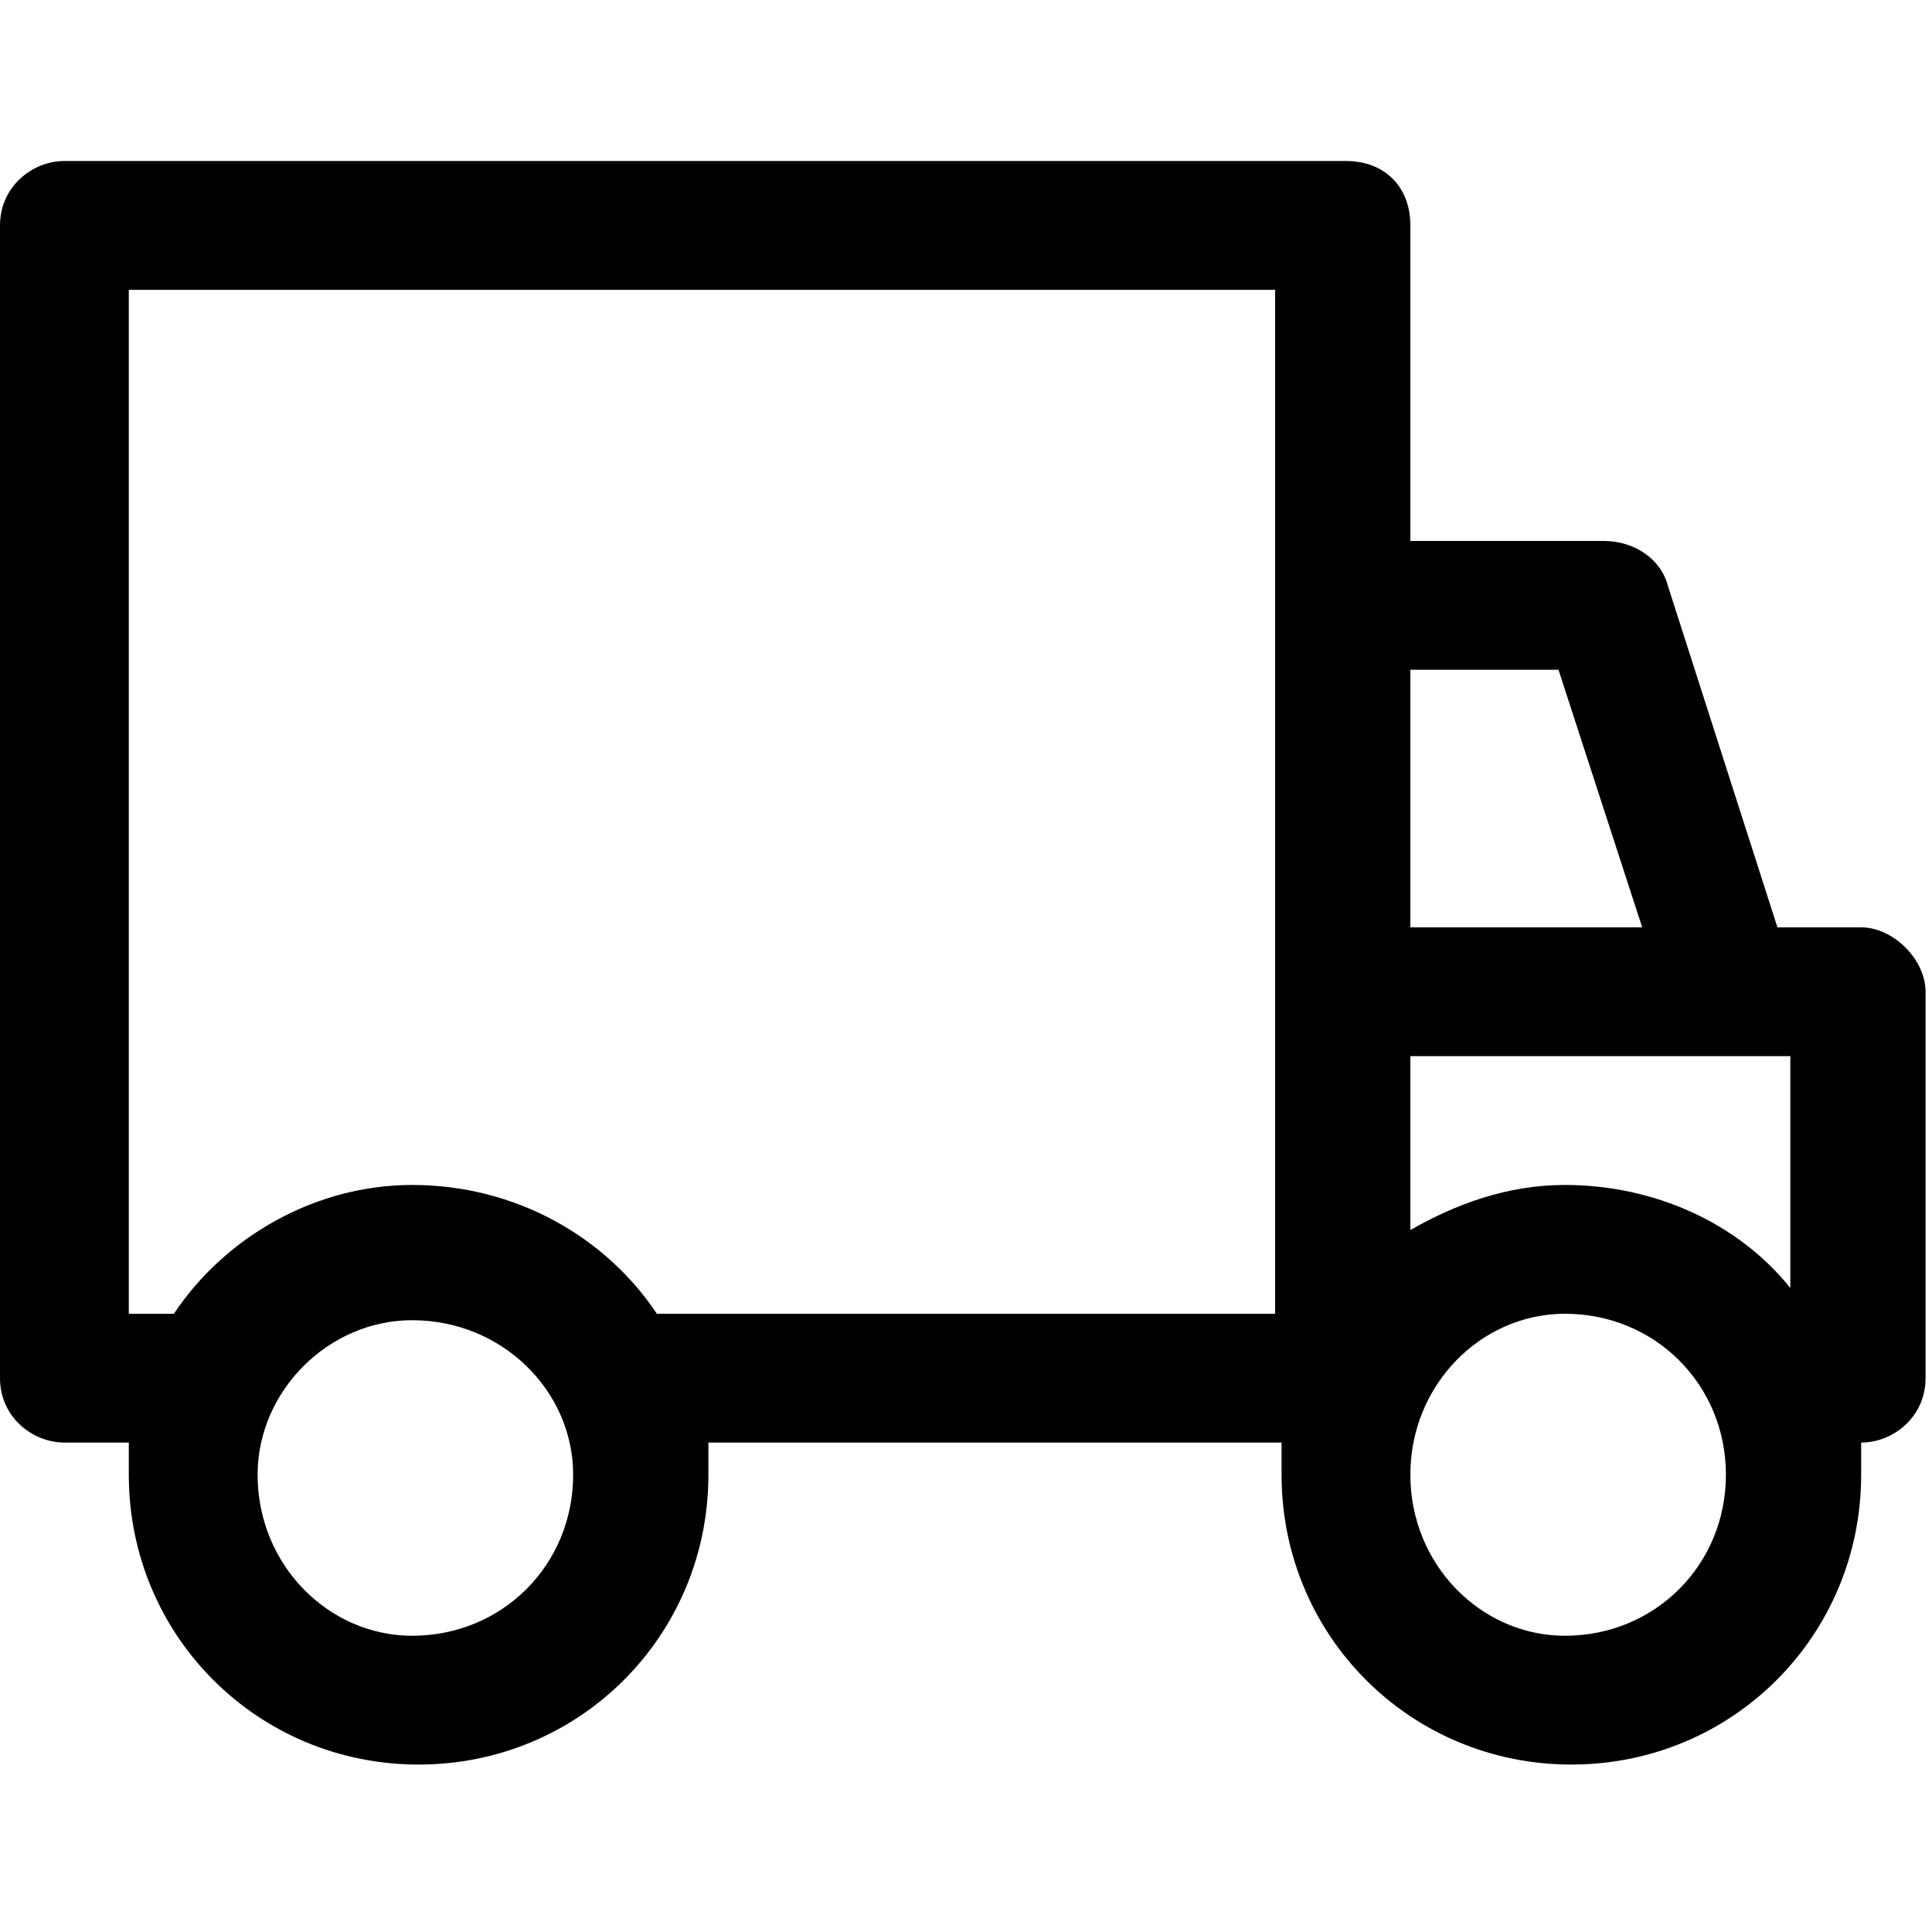 <svg version="1.2" xmlns="http://www.w3.org/2000/svg" viewBox="0 0 30 30" width="30" height="30">
	<title>delivery-svgrepo-com-svg</title>
	<style>
		.s0 { fill: #000000 } 
	</style>
	<path id="Layer" fill-rule="evenodd" class="s0" d="m29.9 15.4v6c0 0.6-0.5 1-1 1q0 0.3 0 0.5c0 2.5-2 4.5-4.5 4.5c-2.5 0-4.5-2-4.5-4.5q0-0.2 0-0.5h-8.9q0 0.3 0 0.5c0 2.5-2 4.5-4.5 4.5c-2.5 0-4.5-2-4.5-4.5q0-0.2 0-0.5h-1c-0.5 0-1-0.4-1-1v-17.9c0-0.6 0.5-1 1-1h19.9c0.6 0 1 0.4 1 1v4.9h3c0.5 0 0.9 0.3 1 0.7l1.7 5.3h1.3c0.5 0 1 0.5 1 1zm-8-5v4h3.6l-1.3-4zm-13 12.5c0-1.3-1.1-2.4-2.5-2.4c-1.3 0-2.4 1.1-2.4 2.4c0 1.4 1.1 2.5 2.4 2.5c1.4 0 2.5-1.1 2.5-2.5zm10.9-18.4h-17.8v15.9h0.7c0.8-1.2 2.2-2 3.7-2c1.6 0 3 0.8 3.8 2h9.6zm7 18.4c0-1.4-1.1-2.5-2.5-2.5c-1.3 0-2.4 1.1-2.4 2.5c0 1.4 1.1 2.5 2.4 2.5c1.4 0 2.5-1.1 2.5-2.5zm1-2.9v-3.6h-5.9v2.7c0.7-0.4 1.5-0.7 2.4-0.7c1.4 0 2.7 0.6 3.5 1.6z"/>
	<g id="Layer">
	</g>
	<g id="Layer">
	</g>
	<g id="Layer">
	</g>
	<g id="Layer">
	</g>
	<g id="Layer">
	</g>
	<g id="Layer">
	</g>
	<g id="Layer">
	</g>
	<g id="Layer">
	</g>
	<g id="Layer">
	</g>
	<g id="Layer">
	</g>
	<g id="Layer">
	</g>
	<g id="Layer">
	</g>
	<g id="Layer">
	</g>
	<g id="Layer">
	</g>
	<g id="Layer">
	</g>
</svg>